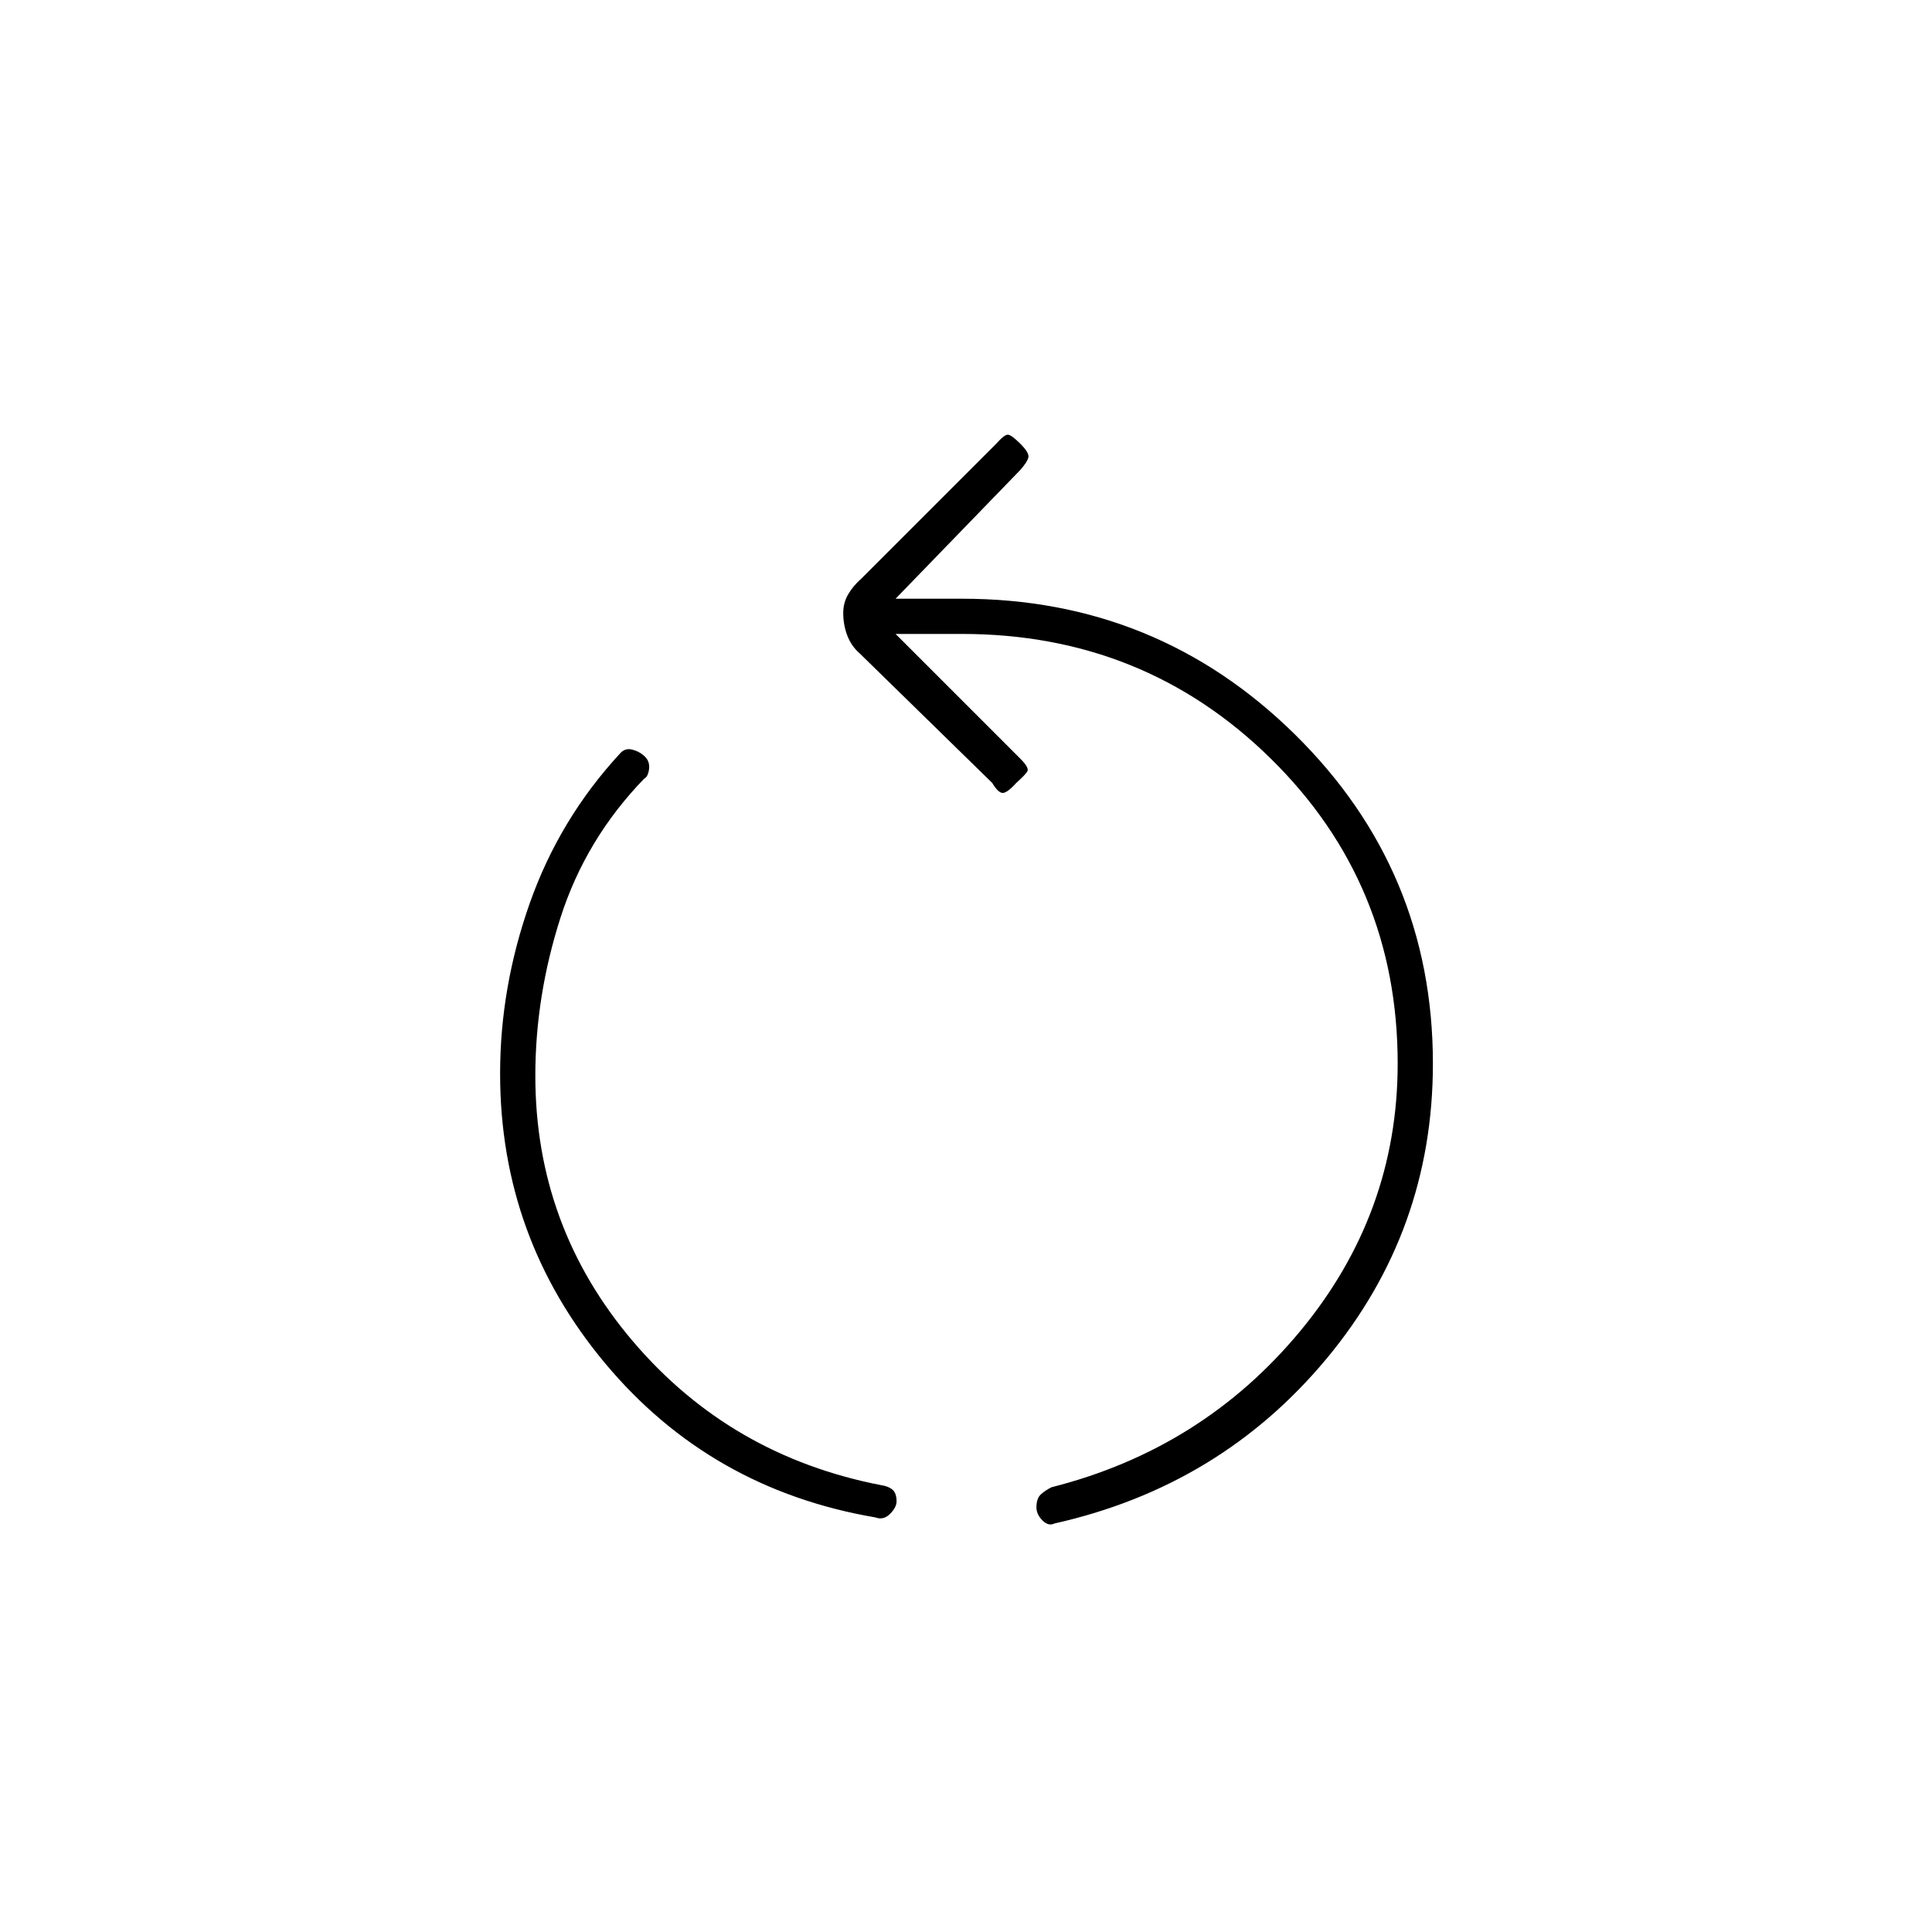 <svg xmlns="http://www.w3.org/2000/svg" height="20" viewBox="0 -960 960 960" width="20"><path d="M435-206q-82-14-134.25-76.5t-52.25-144q0-43 14.75-84.75T308-585.5q2.5-3 6.25-2t6.25 3.5q2.5 2.5 2 6.25T320-573q-29 30-41.5 69T266-425.5q0 75 48.5 132T438-222q3.5.5 5.5 2.25t2 5.75q0 3-3.25 6.25T435-206Zm89 3q-3 1.5-6-1.5t-3-6.5q0-4.5 2.25-6.5t5.25-3.5q75-19 123.5-77.5t48.5-133q0-89.5-63-151.5T478-645h-33l62 62q4.5 4.5 3.5 6.25T505-571q-4.5 5-6.75 5t-5.25-5l-66-64.5q-4-3.5-6-8.75t-2-11.25q0-5 2.5-9.25t6.5-7.75l67-67q4-4.5 5.75-4.5t6.25 4.5q4.5 4.5 4 6.75t-4 6.25l-62 64h33q97 0 165.5 67.5T712-431.5q0 83-52.75 146.5T524-203Z"/></svg>